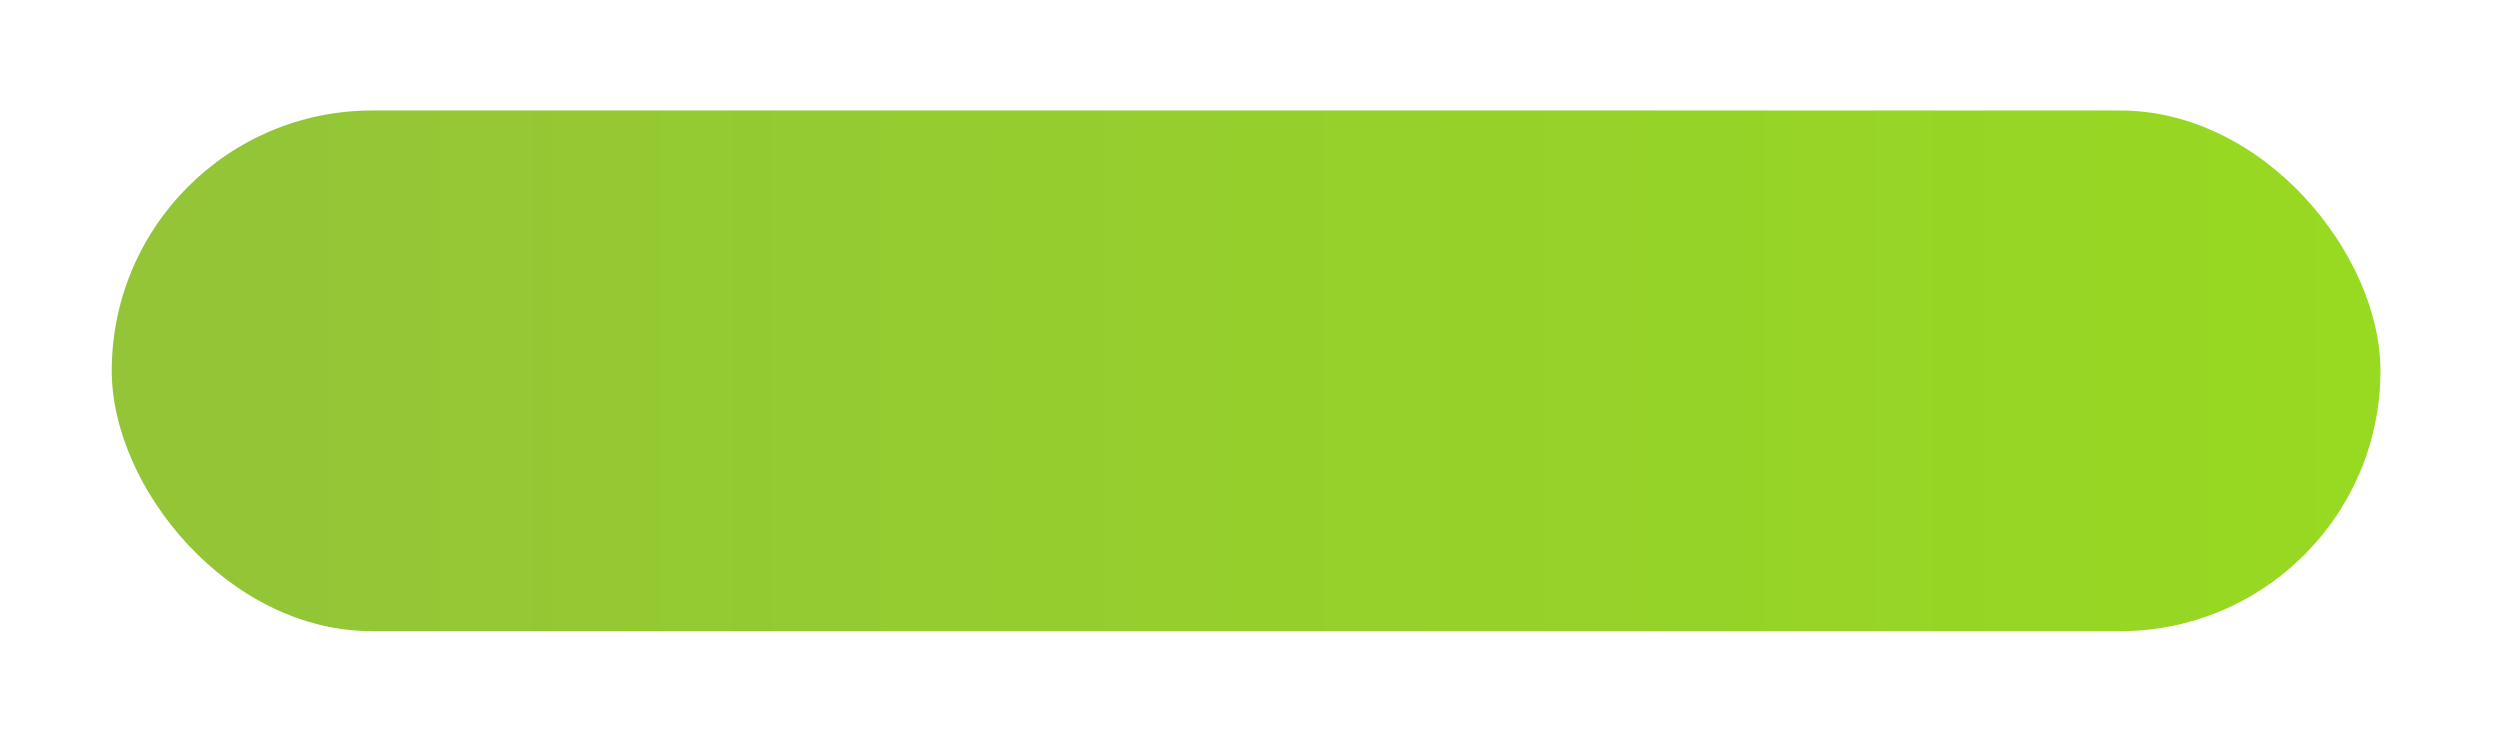 <svg width="181" height="54" viewBox="0 0 181 54" fill="none" xmlns="http://www.w3.org/2000/svg">
<g filter="url(#filter0_d)">
<rect x="7.09" y="6" width="164.254" height="37.698" rx="18.849" fill="url(#paint0_linear)"/>
</g>
<defs>
<filter id="filter0_d" x="0.09" y="0" width="180.254" height="53.698" filterUnits="userSpaceOnUse" color-interpolation-filters="sRGB">
<feFlood flood-opacity="0" result="BackgroundImageFix"/>
<feColorMatrix in="SourceAlpha" type="matrix" values="0 0 0 0 0 0 0 0 0 0 0 0 0 0 0 0 0 0 127 0"/>
<feOffset dx="1" dy="2"/>
<feGaussianBlur stdDeviation="4"/>
<feColorMatrix type="matrix" values="0 0 0 0 0.208 0 0 0 0 0.392 0 0 0 0 0.675 0 0 0 0.25 0"/>
<feBlend mode="multiply" in2="BackgroundImageFix" result="effect1_dropShadow"/>
<feBlend mode="normal" in="SourceGraphic" in2="effect1_dropShadow" result="shape"/>
</filter>
<linearGradient id="paint0_linear" x1="-53.003" y1="6" x2="178.688" y2="6" gradientUnits="userSpaceOnUse">
<stop stop-color="#91BD40"/>
<stop offset="1" stop-color="#98DA20"/>
</linearGradient>
</defs>
</svg>
